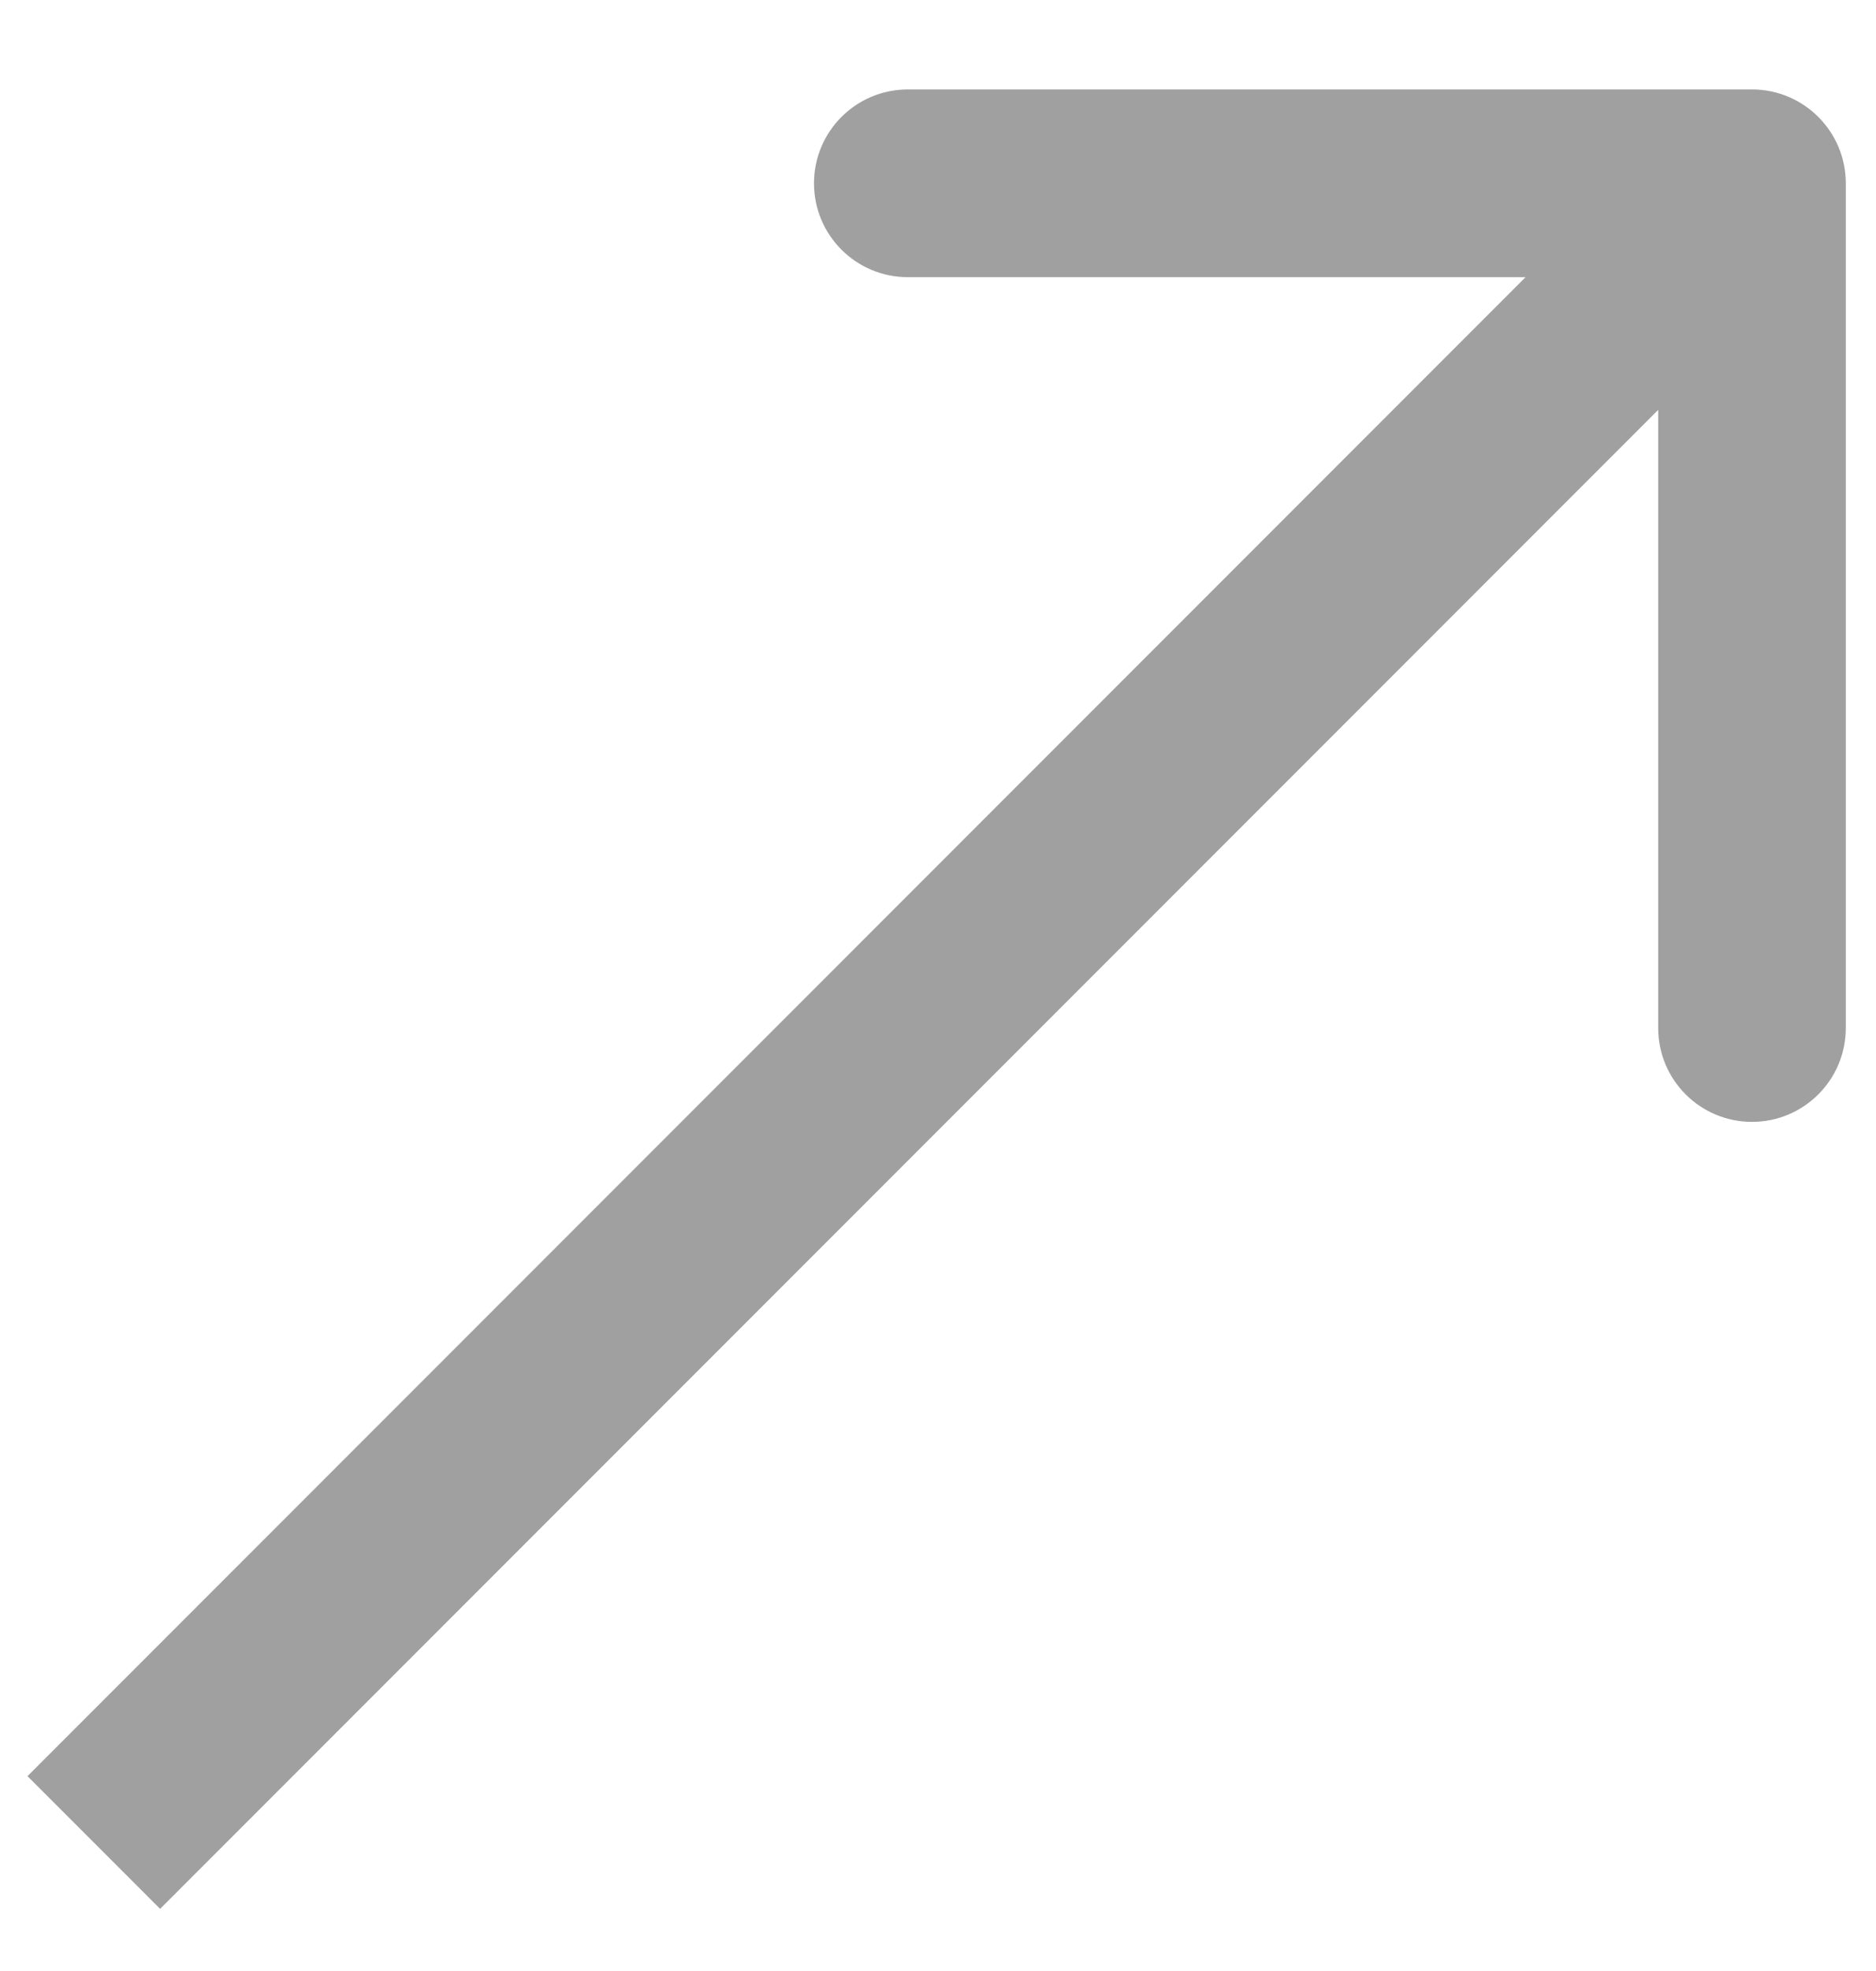 <svg width="20" height="21" viewBox="0 0 20 21" fill="none" xmlns="http://www.w3.org/2000/svg">
<path d="M19.678 1.953C19.678 1.401 19.23 0.953 18.678 0.953L9.678 0.953C9.125 0.953 8.678 1.401 8.678 1.953C8.678 2.505 9.125 2.953 9.678 2.953L17.678 2.953L17.678 10.953C17.678 11.505 18.125 11.953 18.678 11.953C19.23 11.953 19.678 11.505 19.678 10.953L19.678 1.953ZM1.707 20.338L19.385 2.66L17.971 1.246L0.293 18.924L1.707 20.338Z" fill="#A0A0A0"/>
</svg>
